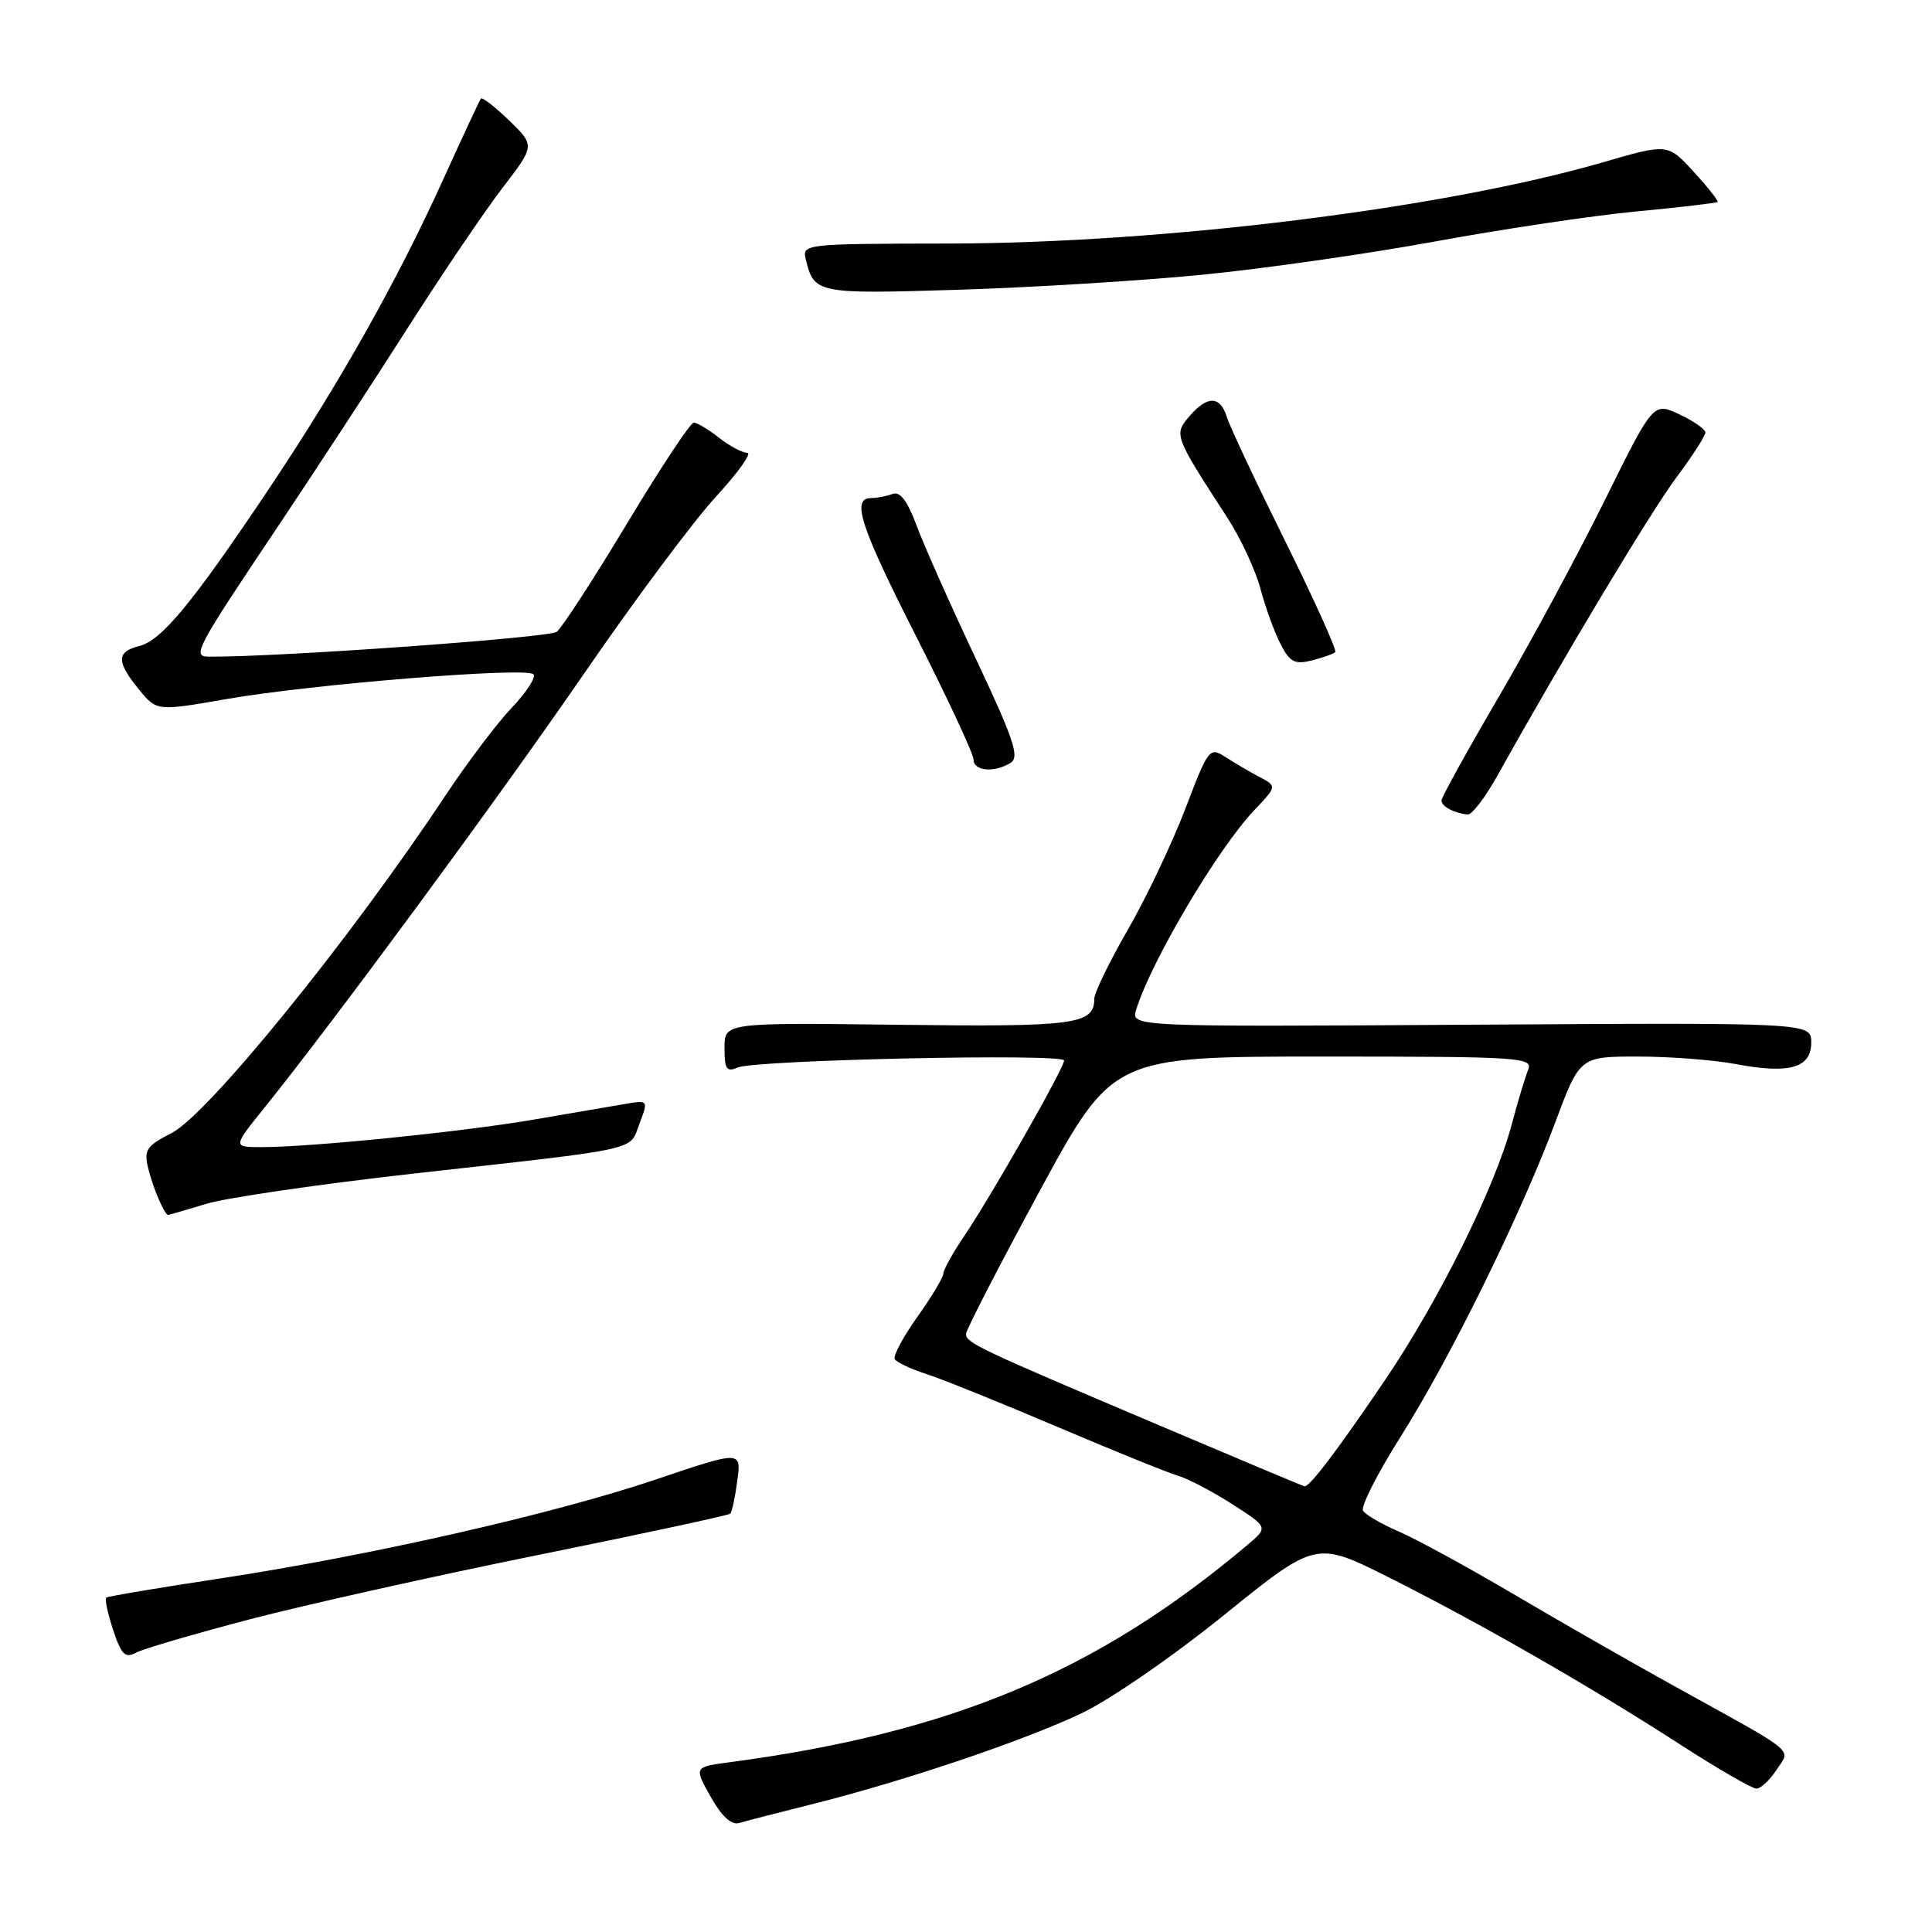<?xml version="1.0" encoding="UTF-8" standalone="no"?>
<!DOCTYPE svg PUBLIC "-//W3C//DTD SVG 1.1//EN" "http://www.w3.org/Graphics/SVG/1.1/DTD/svg11.dtd" >
<svg xmlns="http://www.w3.org/2000/svg" xmlns:xlink="http://www.w3.org/1999/xlink" version="1.1" viewBox="0 0 256 256">
 <g >
 <path fill="currentColor"
d=" M 107.78 239.02 C 119.88 235.98 135.52 230.70 143.25 227.05 C 147.02 225.27 155.37 219.52 162.18 214.01 C 174.37 204.17 174.37 204.17 184.04 209.02 C 196.02 215.03 210.67 223.43 222.59 231.13 C 227.59 234.36 232.15 237.00 232.73 237.00 C 233.30 237.00 234.50 235.89 235.39 234.53 C 237.28 231.64 238.44 232.59 222.00 223.50 C 216.22 220.30 206.55 214.77 200.50 211.20 C 194.45 207.64 187.64 203.92 185.36 202.94 C 183.08 201.96 180.95 200.72 180.61 200.18 C 180.28 199.64 182.52 195.22 185.60 190.35 C 192.19 179.91 201.47 161.05 206.07 148.75 C 209.34 140.00 209.34 140.00 217.04 140.00 C 221.27 140.00 227.08 140.45 229.97 140.99 C 237.09 142.34 240.00 141.52 240.00 138.14 C 240.00 135.50 240.00 135.50 194.92 135.78 C 149.85 136.06 149.85 136.06 150.55 133.78 C 152.56 127.31 161.36 112.45 166.21 107.34 C 169.21 104.18 169.21 104.18 166.86 102.94 C 165.56 102.25 163.53 101.06 162.36 100.30 C 160.28 98.95 160.10 99.19 157.05 107.20 C 155.30 111.77 151.88 118.97 149.44 123.20 C 147.00 127.44 145.00 131.55 145.00 132.33 C 145.00 135.75 142.57 136.08 119.10 135.79 C 96.00 135.50 96.00 135.50 96.00 138.86 C 96.00 141.68 96.28 142.09 97.75 141.45 C 100.06 140.44 141.00 139.56 141.00 140.52 C 141.00 141.51 131.39 158.41 127.83 163.68 C 126.27 165.98 125.00 168.26 125.00 168.75 C 125.00 169.25 123.45 171.83 121.55 174.50 C 119.65 177.17 118.31 179.69 118.56 180.10 C 118.82 180.52 120.71 181.40 122.76 182.07 C 124.82 182.73 132.57 185.86 140.00 189.02 C 147.43 192.18 154.62 195.10 156.00 195.51 C 157.38 195.91 160.65 197.62 163.28 199.31 C 168.06 202.38 168.06 202.38 165.28 204.72 C 145.41 221.48 126.07 229.60 96.72 233.50 C 91.95 234.13 91.95 234.13 94.16 238.07 C 95.62 240.67 96.91 241.86 97.94 241.56 C 98.80 241.30 103.23 240.16 107.78 239.02 Z  M 33.13 214.56 C 40.48 212.64 57.72 208.79 71.43 206.02 C 85.14 203.24 96.54 200.79 96.76 200.57 C 96.99 200.35 97.41 198.38 97.70 196.19 C 98.23 192.21 98.23 192.21 86.87 196.05 C 73.26 200.64 48.91 206.16 29.00 209.18 C 21.02 210.39 14.31 211.52 14.09 211.69 C 13.86 211.85 14.27 213.77 14.98 215.95 C 16.07 219.25 16.58 219.76 18.02 218.99 C 18.97 218.48 25.77 216.49 33.13 214.56 Z  M 27.35 159.51 C 30.02 158.70 42.39 156.90 54.85 155.50 C 85.39 152.09 83.36 152.54 84.74 148.87 C 85.92 145.75 85.92 145.75 82.71 146.30 C 80.94 146.61 75.45 147.55 70.50 148.39 C 61.11 149.99 41.28 151.99 34.66 152.00 C 30.83 152.00 30.83 152.00 35.06 146.75 C 44.35 135.21 66.20 105.54 77.52 89.07 C 84.11 79.49 91.91 69.02 94.86 65.82 C 97.80 62.62 99.68 60.00 99.02 60.00 C 98.36 60.00 96.67 59.10 95.27 58.00 C 93.87 56.90 92.37 56.00 91.93 56.00 C 91.48 56.00 87.51 62.01 83.09 69.36 C 78.67 76.70 74.47 83.17 73.77 83.72 C 72.78 84.50 36.59 87.09 27.71 87.01 C 25.39 87.00 25.84 86.15 37.08 69.38 C 41.91 62.16 49.56 50.46 54.07 43.38 C 58.59 36.29 64.22 27.98 66.59 24.89 C 70.89 19.29 70.89 19.29 67.46 15.96 C 65.57 14.13 63.89 12.83 63.71 13.07 C 63.54 13.31 61.27 18.17 58.68 23.88 C 52.53 37.42 44.86 51.01 35.41 65.11 C 25.41 80.02 21.40 84.86 18.44 85.61 C 15.41 86.36 15.41 87.69 18.42 91.37 C 20.77 94.24 20.77 94.24 30.13 92.61 C 41.42 90.65 69.70 88.37 70.68 89.34 C 71.06 89.72 69.77 91.72 67.82 93.77 C 65.86 95.82 61.88 101.10 58.96 105.50 C 46.42 124.43 27.56 147.67 22.75 150.13 C 19.41 151.83 19.05 152.37 19.63 154.78 C 20.24 157.34 21.81 161.01 22.29 160.99 C 22.40 160.98 24.68 160.32 27.35 159.51 Z  M 198.43 102.75 C 207.16 87.09 218.71 67.86 222.11 63.29 C 224.25 60.43 225.99 57.73 225.97 57.29 C 225.95 56.86 224.39 55.78 222.50 54.89 C 219.07 53.29 219.07 53.29 212.59 66.39 C 209.02 73.60 202.71 85.31 198.55 92.41 C 194.40 99.51 191.00 105.66 191.00 106.08 C 191.00 106.86 192.75 107.78 194.50 107.92 C 195.05 107.96 196.82 105.64 198.43 102.75 Z  M 133.94 101.06 C 135.12 100.31 134.30 97.88 129.32 87.32 C 125.99 80.27 122.46 72.34 121.48 69.70 C 120.23 66.35 119.26 65.07 118.26 65.45 C 117.48 65.75 116.20 66.00 115.42 66.00 C 112.76 66.00 113.99 69.75 121.50 84.53 C 125.62 92.66 129.00 99.91 129.00 100.65 C 129.00 102.19 131.79 102.42 133.94 101.06 Z  M 176.93 86.41 C 177.16 86.17 174.19 79.57 170.31 71.74 C 166.43 63.91 162.94 56.49 162.56 55.25 C 161.69 52.42 159.97 52.39 157.60 55.16 C 155.52 57.58 155.59 57.76 162.57 68.50 C 164.36 71.25 166.36 75.53 167.01 78.00 C 167.67 80.47 168.87 83.78 169.68 85.34 C 170.91 87.74 171.56 88.08 173.82 87.51 C 175.29 87.14 176.69 86.64 176.93 86.41 Z  M 159.25 36.41 C 167.36 35.62 181.31 33.62 190.25 31.98 C 199.19 30.34 211.18 28.55 216.91 28.01 C 222.63 27.47 227.43 26.90 227.58 26.76 C 227.72 26.61 226.30 24.81 224.41 22.75 C 220.99 19.01 220.99 19.01 212.31 21.53 C 191.27 27.62 154.35 32.21 125.88 32.27 C 106.47 32.30 106.27 32.32 106.78 34.40 C 107.87 38.90 108.26 38.97 126.85 38.40 C 136.56 38.10 151.14 37.21 159.25 36.41 Z  M 153.00 188.61 C 129.48 178.64 128.00 177.93 128.00 176.75 C 128.00 176.24 132.37 167.76 137.71 157.91 C 147.43 140.00 147.43 140.00 175.32 140.00 C 201.49 140.00 203.17 140.11 202.49 141.75 C 202.10 142.71 201.11 145.97 200.31 149.00 C 198.07 157.40 190.62 172.42 183.44 182.99 C 177.08 192.36 173.51 197.06 172.84 196.94 C 172.65 196.91 163.72 193.16 153.00 188.61 Z "/>
</g>
</svg>